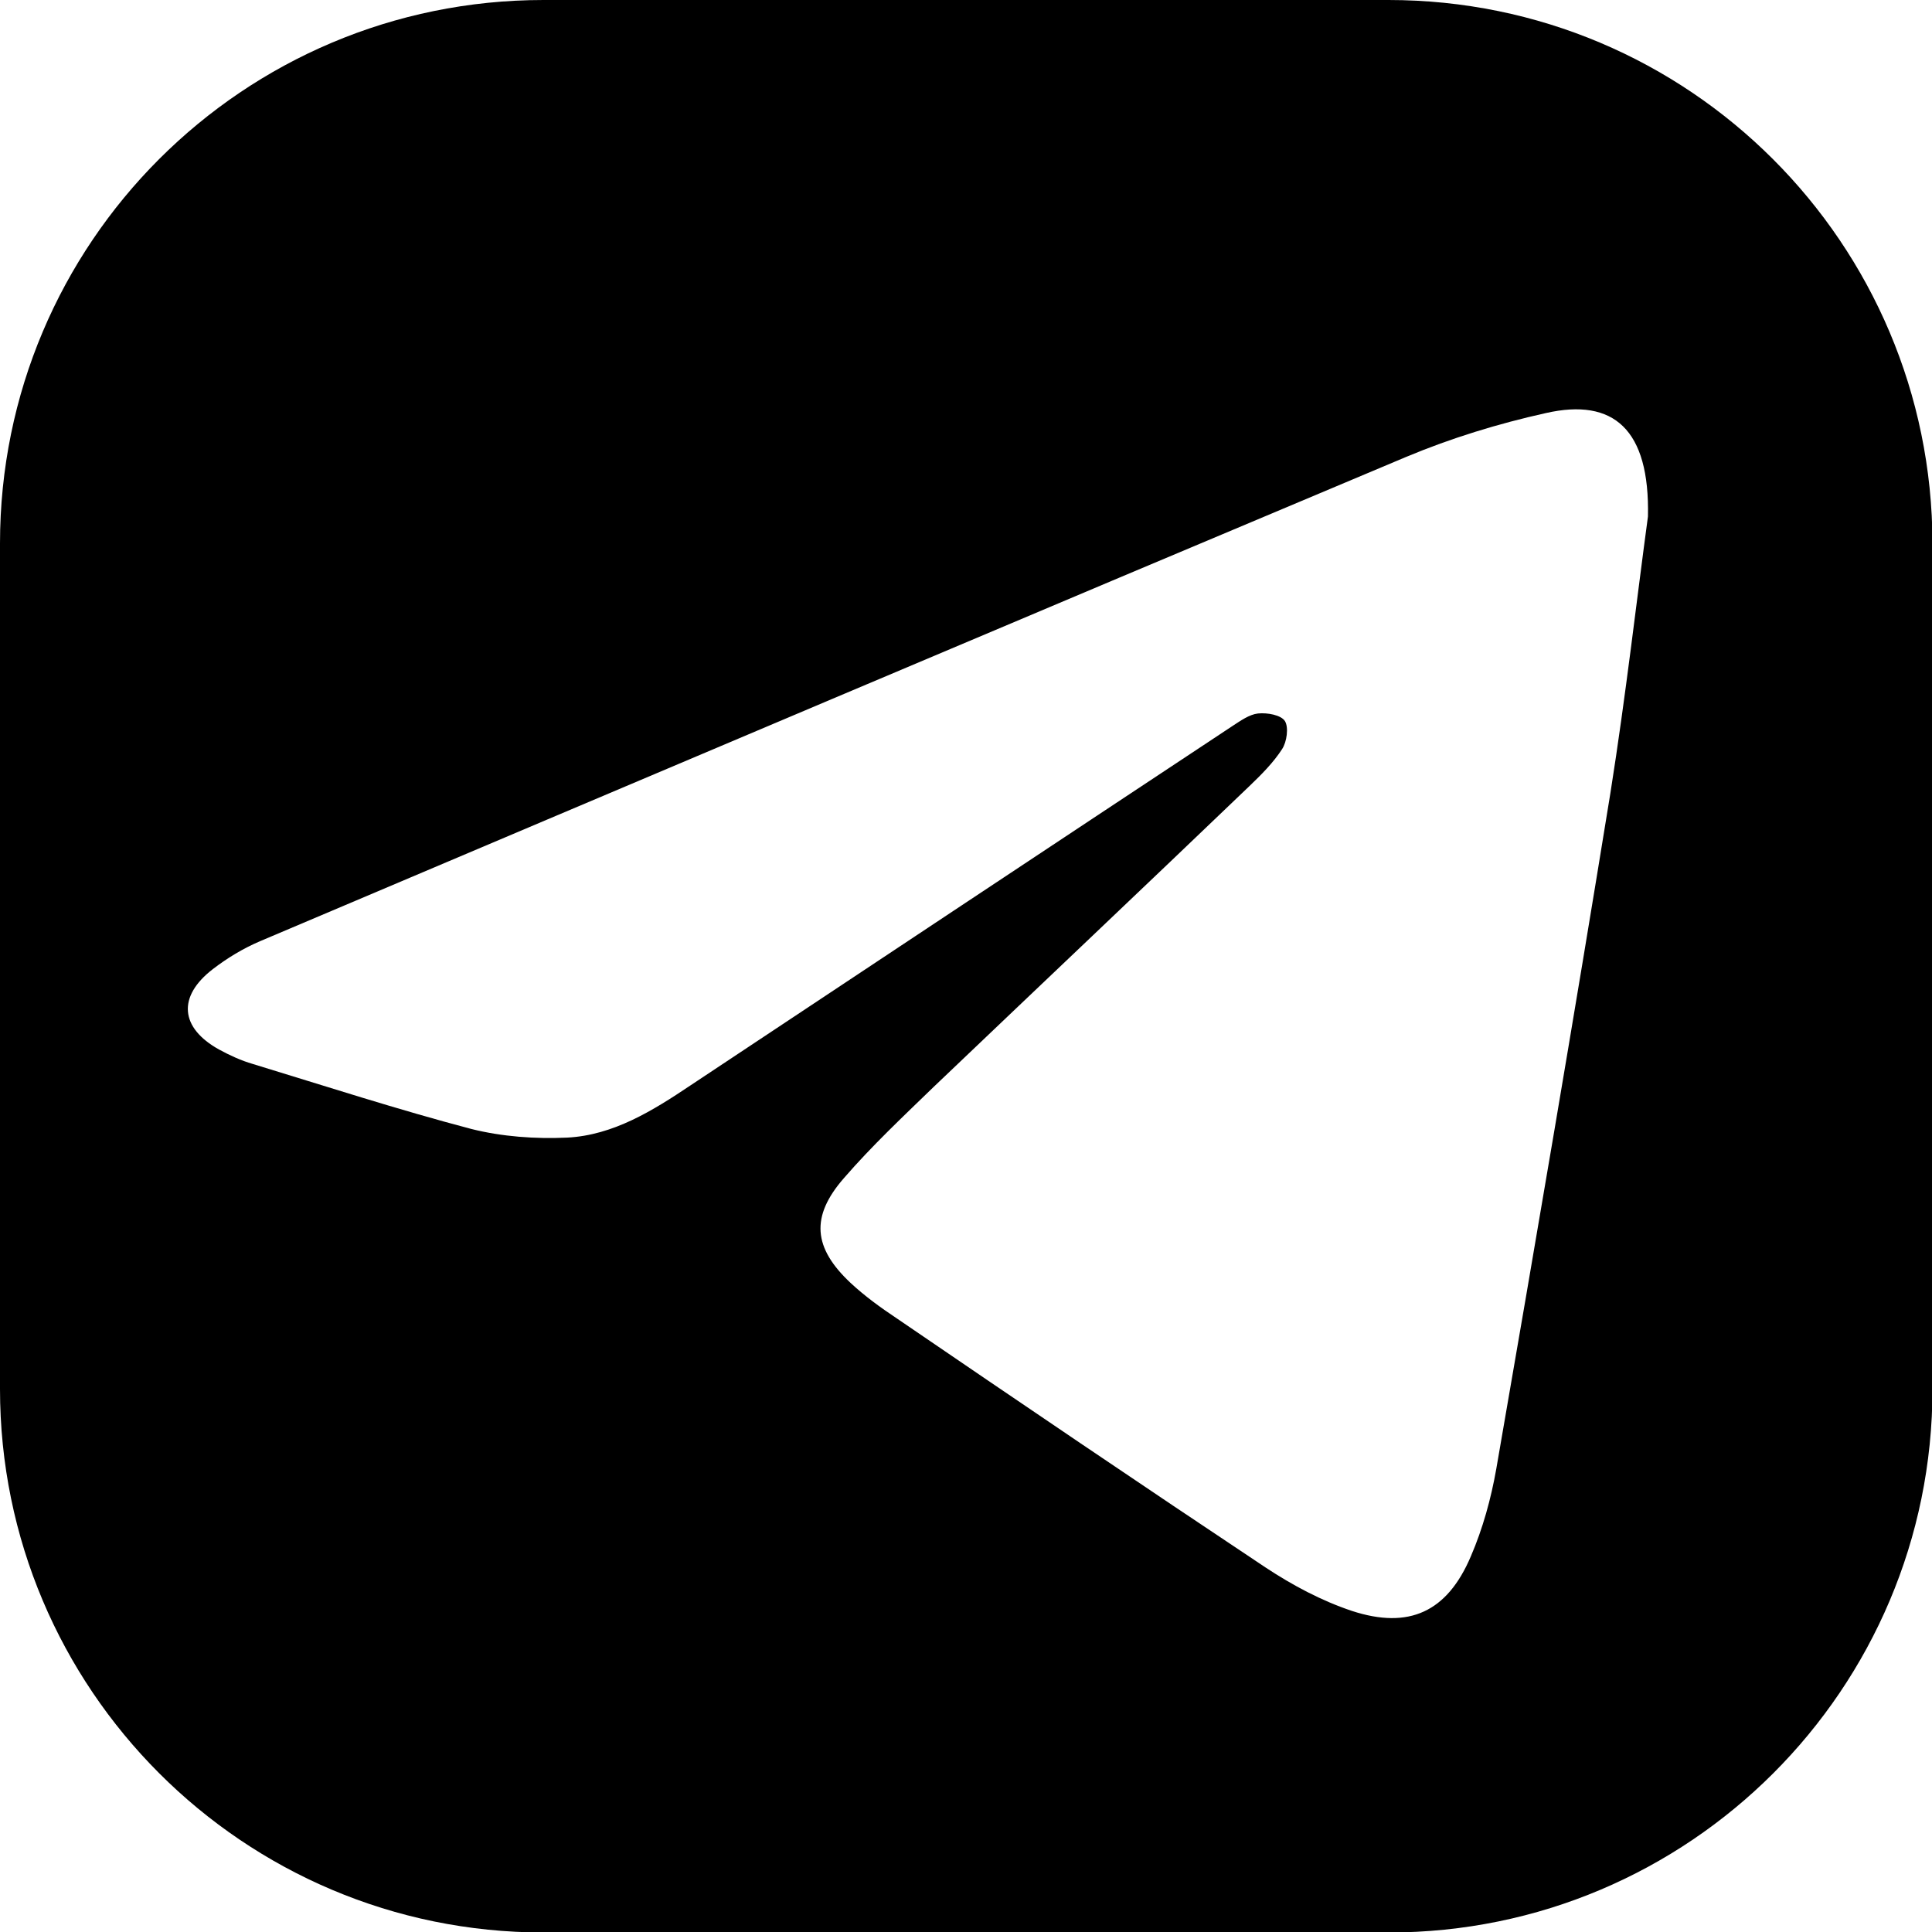 <svg width="40" height="40" viewBox="0 0 40 40" fill="currentColor" xmlns="http://www.w3.org/2000/svg">
<path d="M28.747 0H11.253C5.034 0 0 5.034 0 11.253V28.756C0 34.966 5.034 40.01 11.253 40.01H28.756C34.966 40.01 40.01 34.976 40.01 28.756V11.253C40 5.034 34.966 0 28.747 0ZM33.342 16.417C32.584 21.091 31.787 25.746 30.979 30.411C30.87 31.029 30.7 31.647 30.451 32.225C29.963 33.371 29.175 33.74 27.989 33.352C27.361 33.142 26.763 32.823 26.205 32.455C23.643 30.75 21.101 29.026 18.56 27.291C18.231 27.072 17.902 26.833 17.613 26.564C16.835 25.836 16.776 25.188 17.473 24.391C18.051 23.723 18.699 23.115 19.337 22.497C21.51 20.424 23.693 18.36 25.866 16.277C26.115 16.038 26.364 15.789 26.544 15.51C26.643 15.36 26.683 15.061 26.604 14.931C26.524 14.802 26.235 14.752 26.045 14.772C25.866 14.792 25.686 14.921 25.517 15.031C21.779 17.503 18.041 19.985 14.303 22.467C13.516 22.995 12.699 23.504 11.742 23.553C11.084 23.583 10.396 23.534 9.758 23.374C8.243 22.975 6.738 22.487 5.233 22.028C4.994 21.959 4.755 21.849 4.535 21.729C3.728 21.281 3.668 20.633 4.406 20.065C4.705 19.835 5.034 19.636 5.383 19.487C13.287 16.138 21.191 12.788 29.115 9.459C30.042 9.071 31.019 8.771 32.006 8.552C33.411 8.233 34.159 8.891 34.119 10.695C33.89 12.38 33.661 14.403 33.342 16.417Z"/>
</svg>